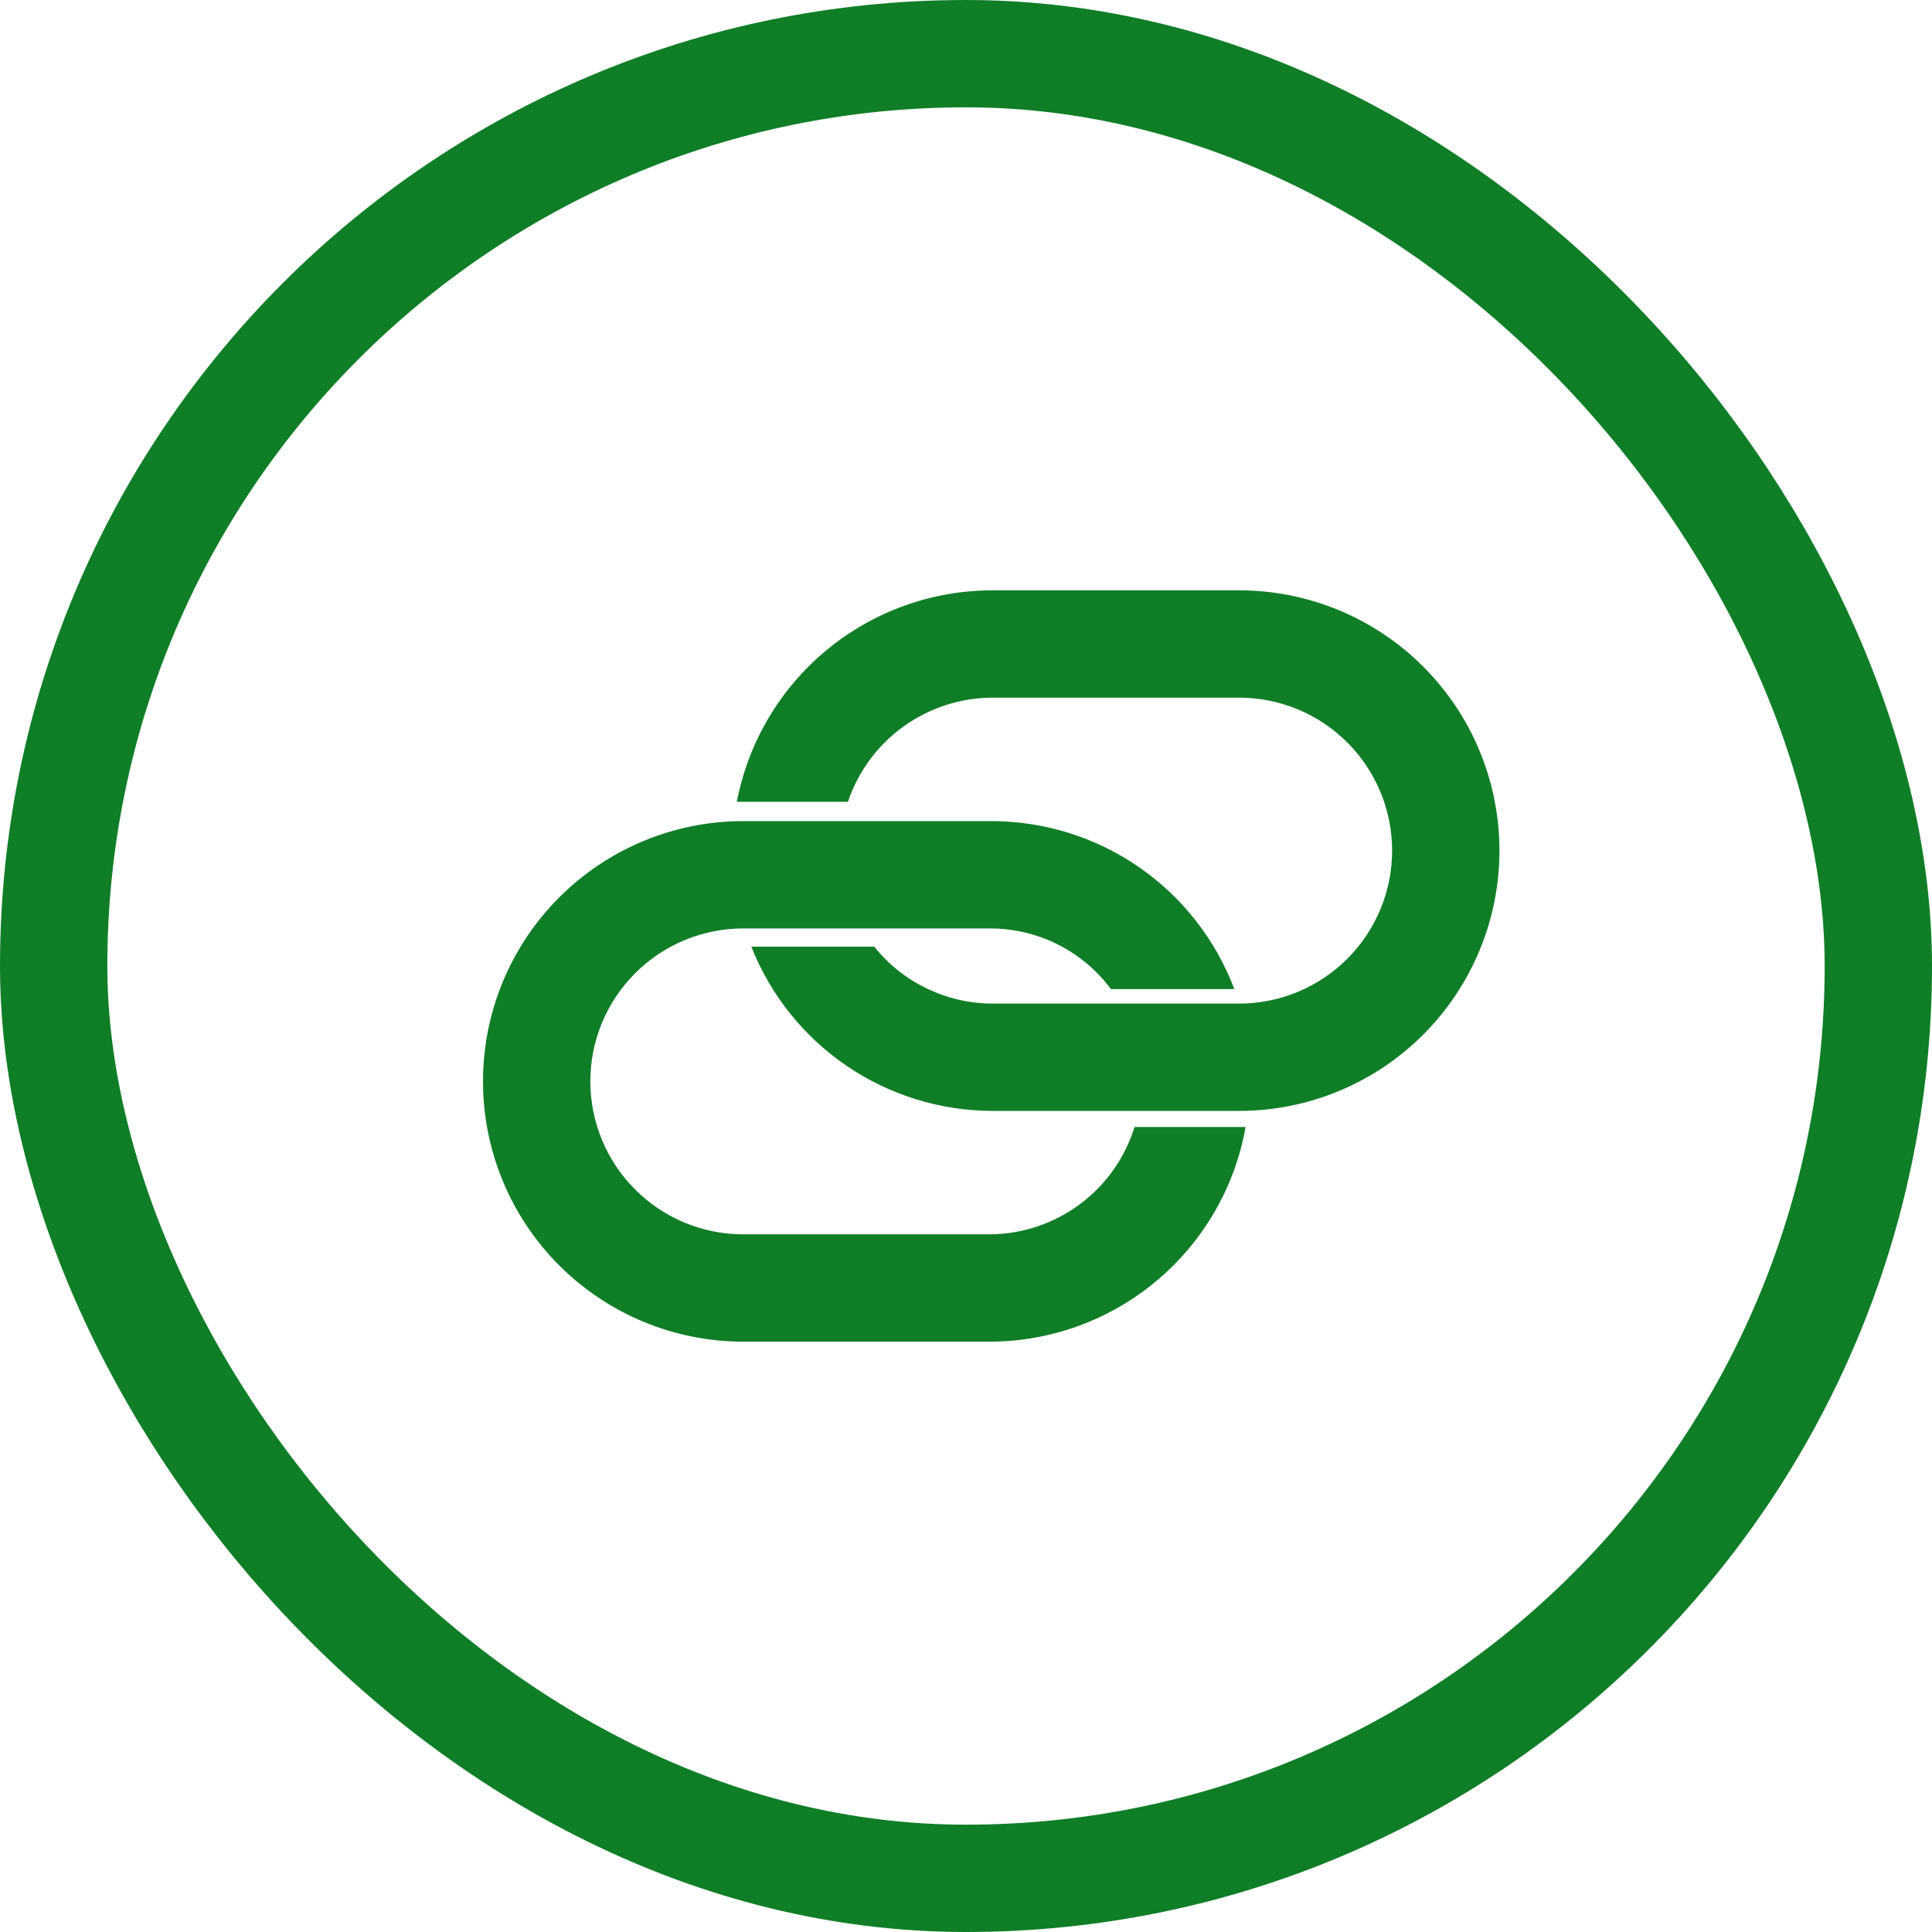 <svg width="36" height="36" viewBox="0 0 36 36" fill="none" xmlns="http://www.w3.org/2000/svg">
<g clip-path="url(#clip0_505_2657)">
<path d="M23.09 11H18.49C17.362 11.001 16.27 11.395 15.401 12.114C14.533 12.833 13.942 13.832 13.73 14.94H15.8C15.99 14.376 16.351 13.886 16.834 13.538C17.316 13.191 17.895 13.002 18.49 13H23.09C23.846 13 24.571 13.3 25.105 13.835C25.64 14.369 25.94 15.094 25.94 15.85C25.94 16.606 25.64 17.331 25.105 17.865C24.571 18.4 23.846 18.7 23.09 18.7H18.49C18.067 18.699 17.651 18.603 17.27 18.419C16.889 18.236 16.554 17.97 16.29 17.64H14C14.356 18.541 14.975 19.314 15.775 19.86C16.576 20.405 17.521 20.698 18.49 20.7H23.09C24.376 20.7 25.61 20.189 26.519 19.279C27.429 18.37 27.94 17.136 27.94 15.85C27.94 14.564 27.429 13.33 26.519 12.421C25.61 11.511 24.376 11 23.09 11Z" fill="#0F7E26"/>
<path d="M21.14 21C20.962 21.576 20.605 22.08 20.122 22.439C19.638 22.799 19.053 22.995 18.45 23H13.85C13.094 23 12.369 22.7 11.835 22.165C11.3 21.631 11 20.906 11 20.15C11 19.394 11.3 18.669 11.835 18.135C12.369 17.6 13.094 17.3 13.85 17.3H18.45C18.887 17.3 19.319 17.402 19.709 17.598C20.1 17.794 20.439 18.079 20.7 18.43H23C22.651 17.507 22.029 16.712 21.215 16.152C20.402 15.593 19.437 15.296 18.45 15.3H13.85C12.564 15.3 11.33 15.811 10.421 16.721C9.511 17.63 9 18.864 9 20.15C9 21.436 9.511 22.67 10.421 23.58C11.33 24.489 12.564 25 13.85 25H18.45C19.586 24.997 20.685 24.594 21.555 23.863C22.425 23.132 23.011 22.119 23.21 21H21.14Z" fill="#0F7E26"/>
</g>
<rect x="1" y="1" width="34" height="34" rx="17" stroke="#0F7E26" stroke-width="2"/>
<defs>
<clipPath id="clip0_505_2657">
<rect width="18.94" height="14" fill="white" transform="translate(9 11)"/>
</clipPath>
</defs>
</svg>

